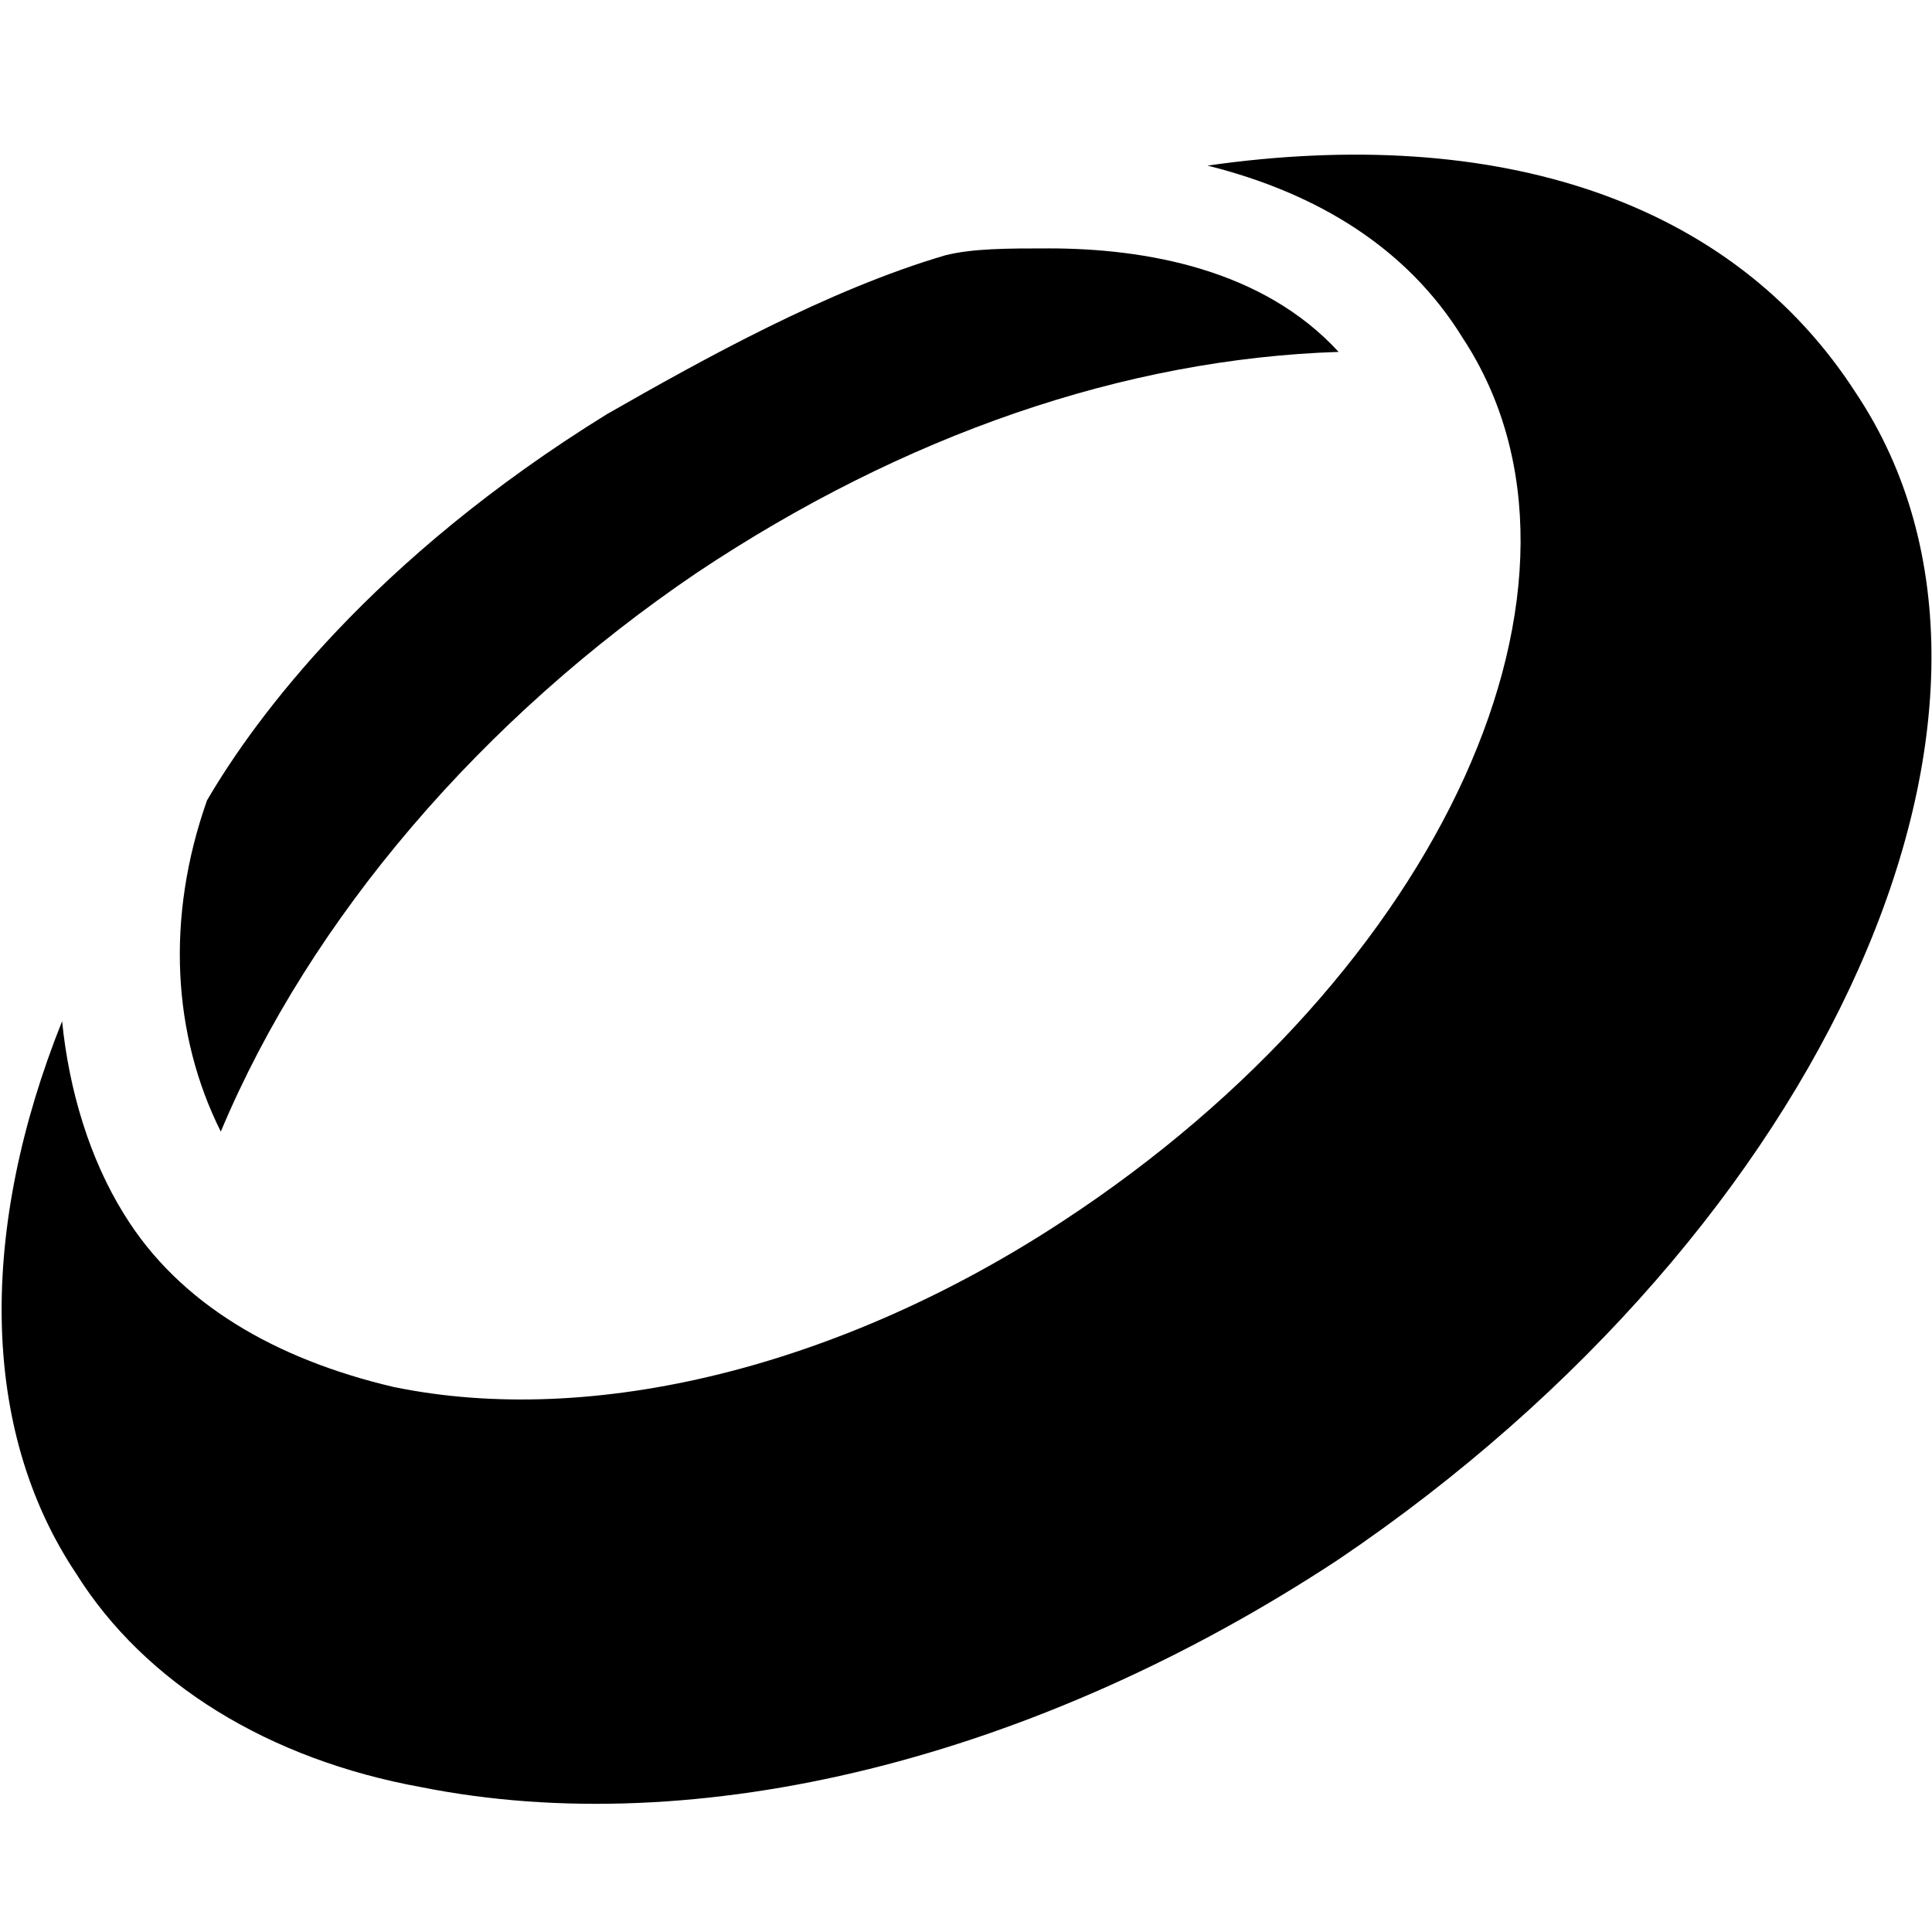 <?xml version="1.0" encoding="utf-8"?>
<svg version="1.1" id="Layer_1" xmlns="http://www.w3.org/2000/svg" xmlns:xlink="http://www.w3.org/1999/xlink" x="0px" y="0px"
	 viewBox="0 0 28 28" style="enable-background:new 0 0 28 28;pointer-events: none; display: block; width: 100%; height: 100%;" xml:space="preserve" focusable="false">
<g>
	<path d="M10.1,8.3c3-2,6.2-3.1,9.3-3.2c-1.1-1.2-2.8-1.5-4.2-1.5c-0.6,0-1.1,0-1.5,0.1C12,4.2,10.2,5.2,8.8,6
		C5.4,8.1,3.7,10.4,3,11.6c-0.6,1.7-0.5,3.4,0.2,4.8C4.5,13.3,7,10.4,10.1,8.3z"/>
	<path d="M26.9,5.7L26.9,5.7c-1.8-2.8-5.2-3.9-9.4-3.3c1.6,0.4,2.9,1.2,3.7,2.5c2.3,3.5-0.3,9.2-5.8,12.8c-3.2,2.1-6.8,3-9.7,2.4
		c-1.7-0.4-3.1-1.2-3.9-2.5c-0.5-0.8-0.8-1.8-0.9-2.8c-1.2,3-1.2,5.9,0.2,8c1,1.6,2.8,2.7,5,3.1c4,0.8,8.9-0.4,13.3-3.3
		C26.5,17.8,29.9,10.2,26.9,5.7z"/>
</g>
</svg>
